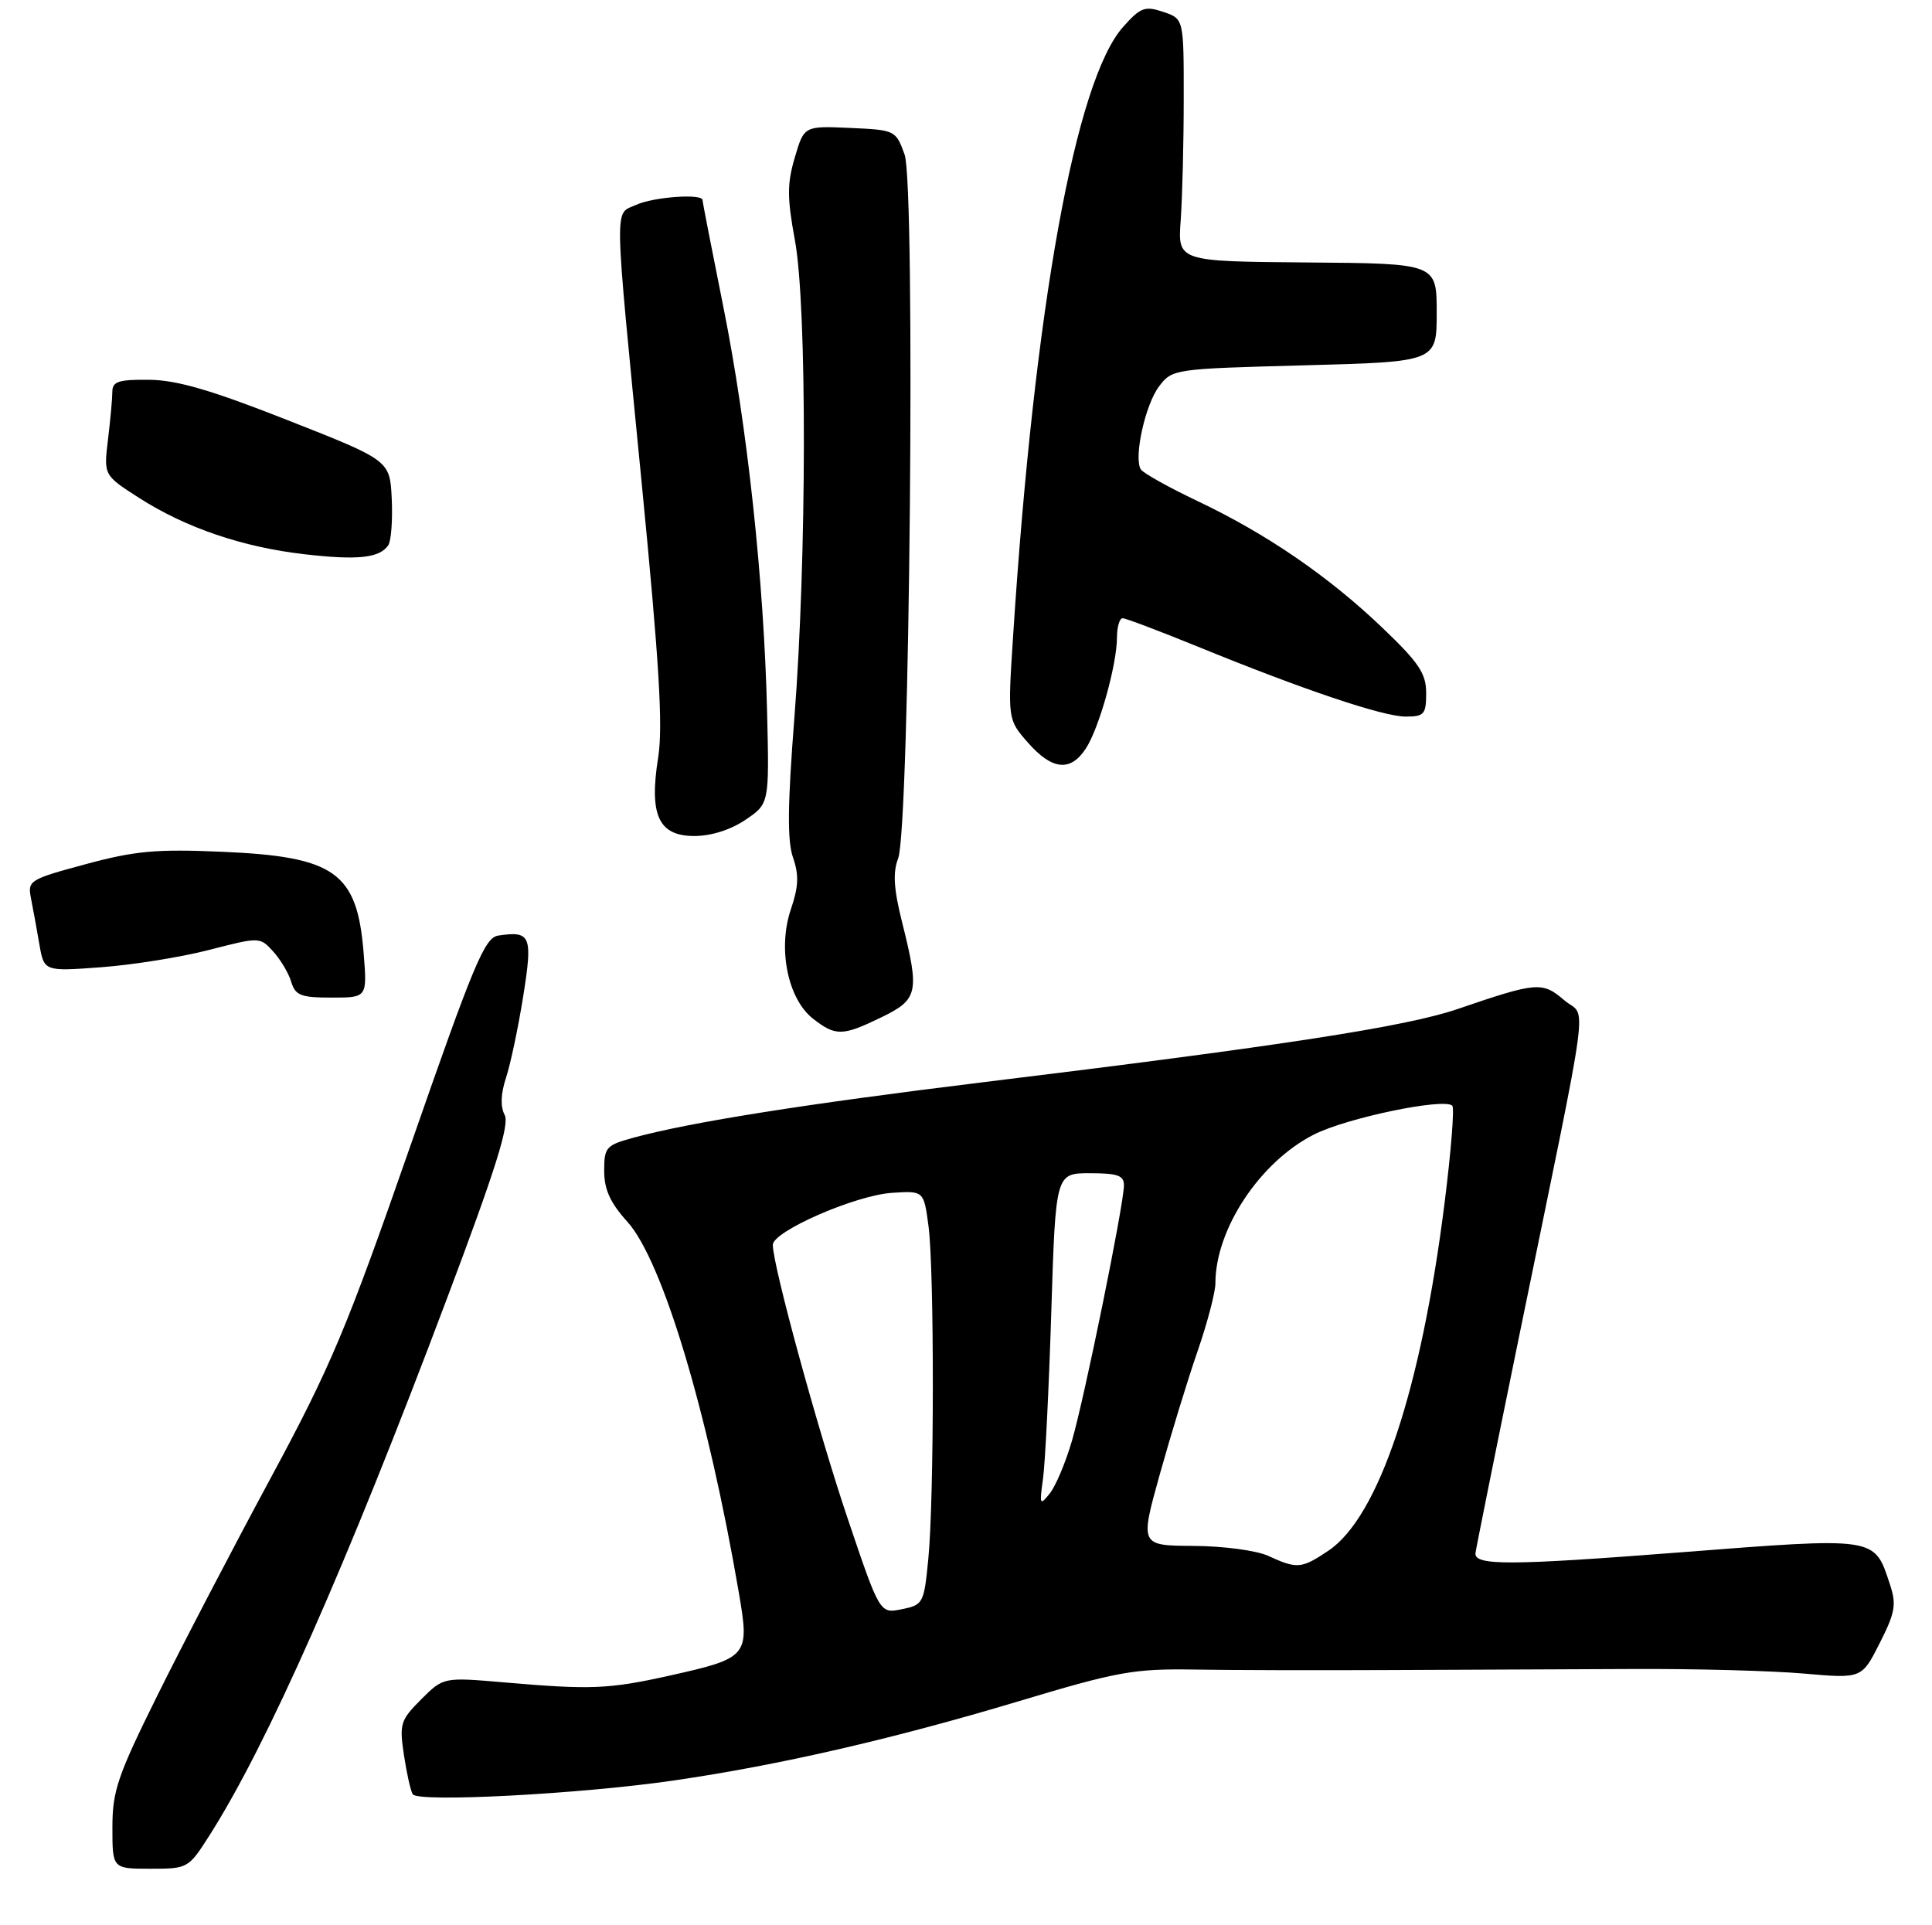 <?xml version="1.0" encoding="UTF-8" standalone="no"?>
<!DOCTYPE svg PUBLIC "-//W3C//DTD SVG 1.1//EN" "http://www.w3.org/Graphics/SVG/1.1/DTD/svg11.dtd" >
<svg xmlns="http://www.w3.org/2000/svg" xmlns:xlink="http://www.w3.org/1999/xlink" version="1.1" viewBox="0 0 275 274">
 <g >
 <path fill="currentColor"
d=" M 29.82 261.25 C 38.03 248.36 49.29 222.93 63.56 185.00 C 70.55 166.45 72.56 160.06 71.83 158.70 C 71.21 157.52 71.27 155.71 72.02 153.43 C 72.65 151.53 73.75 146.34 74.46 141.90 C 75.85 133.18 75.57 132.48 70.93 133.17 C 68.99 133.46 67.46 137.11 58.45 163.00 C 49.31 189.25 47.10 194.49 38.47 210.50 C 33.13 220.40 25.89 234.29 22.38 241.38 C 16.73 252.79 16.00 254.92 16.00 260.13 C 16.00 266.00 16.00 266.00 21.40 266.00 C 26.74 266.00 26.82 265.96 29.82 261.25 Z  M 95.97 253.43 C 110.94 251.25 127.10 247.53 145.00 242.16 C 159.12 237.92 161.35 237.52 170.00 237.65 C 175.22 237.74 187.82 237.77 198.00 237.72 C 208.18 237.67 223.70 237.60 232.50 237.57 C 241.30 237.53 252.21 237.82 256.75 238.22 C 265.00 238.94 265.00 238.94 267.55 233.90 C 269.76 229.54 269.96 228.41 269.02 225.55 C 266.75 218.69 267.36 218.78 238.74 221.00 C 215.07 222.83 209.98 222.86 210.01 221.14 C 210.02 220.79 212.75 207.22 216.07 191.00 C 226.65 139.37 225.87 145.14 222.66 142.38 C 219.54 139.70 218.79 139.76 207.50 143.62 C 200.17 146.13 182.65 148.84 140.00 154.04 C 114.68 157.14 98.40 159.71 90.25 161.92 C 86.25 163.01 86.00 163.29 86.00 166.67 C 86.00 169.32 86.86 171.21 89.30 173.91 C 94.30 179.45 100.78 201.04 105.19 226.85 C 106.71 235.76 106.49 236.02 95.23 238.53 C 86.63 240.44 84.08 240.54 71.81 239.48 C 63.12 238.73 63.12 238.73 59.95 241.89 C 57.00 244.85 56.83 245.38 57.49 249.78 C 57.88 252.38 58.44 254.90 58.75 255.40 C 59.48 256.59 82.72 255.37 95.97 253.43 Z  M 125.47 144.80 C 130.70 142.26 130.91 141.27 128.40 131.26 C 127.21 126.51 127.07 124.20 127.84 122.19 C 129.50 117.90 130.33 26.40 128.76 22.00 C 127.51 18.54 127.43 18.50 120.98 18.21 C 114.46 17.92 114.46 17.92 113.13 22.42 C 112.03 26.16 112.03 28.13 113.15 34.21 C 114.88 43.58 114.84 79.60 113.07 102.19 C 112.10 114.62 112.05 119.70 112.88 122.08 C 113.74 124.55 113.67 126.20 112.57 129.44 C 110.68 135.01 112.12 142.17 115.71 144.99 C 118.94 147.52 119.91 147.50 125.47 144.80 Z  M 51.76 135.66 C 50.84 124.15 47.71 121.92 31.50 121.24 C 22.25 120.84 19.18 121.12 12.20 123.01 C 4.18 125.17 3.91 125.34 4.41 127.87 C 4.70 129.32 5.23 132.25 5.60 134.39 C 6.27 138.28 6.27 138.28 14.39 137.68 C 18.85 137.35 25.76 136.25 29.74 135.22 C 36.97 133.36 36.99 133.36 38.88 135.43 C 39.92 136.57 41.08 138.51 41.45 139.75 C 42.04 141.70 42.82 142.00 47.20 142.00 C 52.27 142.00 52.27 142.00 51.76 135.66 Z  M 106.10 116.70 C 109.50 114.40 109.50 114.40 109.19 101.45 C 108.75 82.71 106.37 60.66 102.97 43.73 C 101.34 35.61 100.00 28.75 100.00 28.48 C 100.00 27.53 93.04 28.02 90.55 29.16 C 87.40 30.59 87.34 27.84 91.34 68.78 C 93.84 94.37 94.38 103.38 93.69 107.78 C 92.37 116.03 93.73 119.00 98.83 119.00 C 101.22 119.00 104.00 118.12 106.10 116.70 Z  M 154.55 106.56 C 156.44 103.68 158.97 94.65 158.99 90.75 C 158.99 89.24 159.36 88.00 159.79 88.00 C 160.23 88.00 165.00 89.81 170.41 92.01 C 185.50 98.18 196.86 102.00 200.08 102.00 C 202.72 102.00 203.00 101.68 203.00 98.66 C 203.00 95.86 201.98 94.34 196.75 89.34 C 189.09 82.02 180.27 75.98 170.43 71.31 C 166.33 69.36 162.71 67.34 162.38 66.81 C 161.35 65.14 163.01 57.59 164.98 55.00 C 166.86 52.52 167.07 52.50 185.69 52.00 C 204.50 51.50 204.50 51.50 204.50 44.50 C 204.50 37.50 204.50 37.50 186.06 37.36 C 167.63 37.21 167.63 37.21 168.06 31.36 C 168.29 28.13 168.49 20.36 168.49 14.09 C 168.50 2.67 168.50 2.67 165.57 1.69 C 162.96 0.82 162.34 1.05 159.88 3.81 C 153.08 11.42 147.24 43.70 144.21 90.46 C 143.43 102.42 143.43 102.42 146.32 105.71 C 149.75 109.62 152.37 109.89 154.55 106.56 Z  M 55.26 77.62 C 55.68 77.00 55.90 74.03 55.76 71.02 C 55.50 65.54 55.50 65.54 41.00 59.83 C 30.12 55.54 25.19 54.10 21.25 54.06 C 16.90 54.01 16.00 54.30 15.99 55.75 C 15.99 56.71 15.71 59.78 15.37 62.57 C 14.76 67.64 14.76 67.64 19.78 70.86 C 26.42 75.12 34.52 77.88 43.32 78.89 C 50.92 79.77 54.02 79.43 55.26 77.62 Z  M 120.64 216.10 C 116.37 203.43 110.01 180.15 110.00 177.20 C 110.00 175.27 121.81 170.11 127.00 169.79 C 131.49 169.50 131.49 169.50 132.16 174.50 C 133.00 180.78 132.98 213.33 132.13 221.96 C 131.52 228.22 131.40 228.45 128.36 229.06 C 125.23 229.70 125.23 229.70 120.64 216.10 Z  M 180.50 221.46 C 178.83 220.70 174.12 220.07 169.88 220.05 C 162.26 220.00 162.26 220.00 165.09 209.84 C 166.65 204.26 169.06 196.38 170.46 192.34 C 171.86 188.29 173.00 183.94 173.00 182.67 C 173.00 174.96 179.34 165.38 187.03 161.49 C 191.70 159.12 205.57 156.24 206.72 157.39 C 207.04 157.70 206.54 163.93 205.62 171.23 C 202.28 197.84 196.25 215.91 189.10 220.72 C 185.24 223.31 184.65 223.36 180.50 221.46 Z  M 148.46 210.50 C 148.77 208.30 149.30 197.61 149.64 186.75 C 150.26 167.00 150.26 167.00 155.13 167.00 C 159.11 167.00 160.00 167.32 159.98 168.75 C 159.95 171.55 154.37 198.96 152.58 205.09 C 151.68 208.17 150.26 211.55 149.42 212.59 C 148.01 214.36 147.94 214.21 148.46 210.50 Z "/>
</g>
</svg>